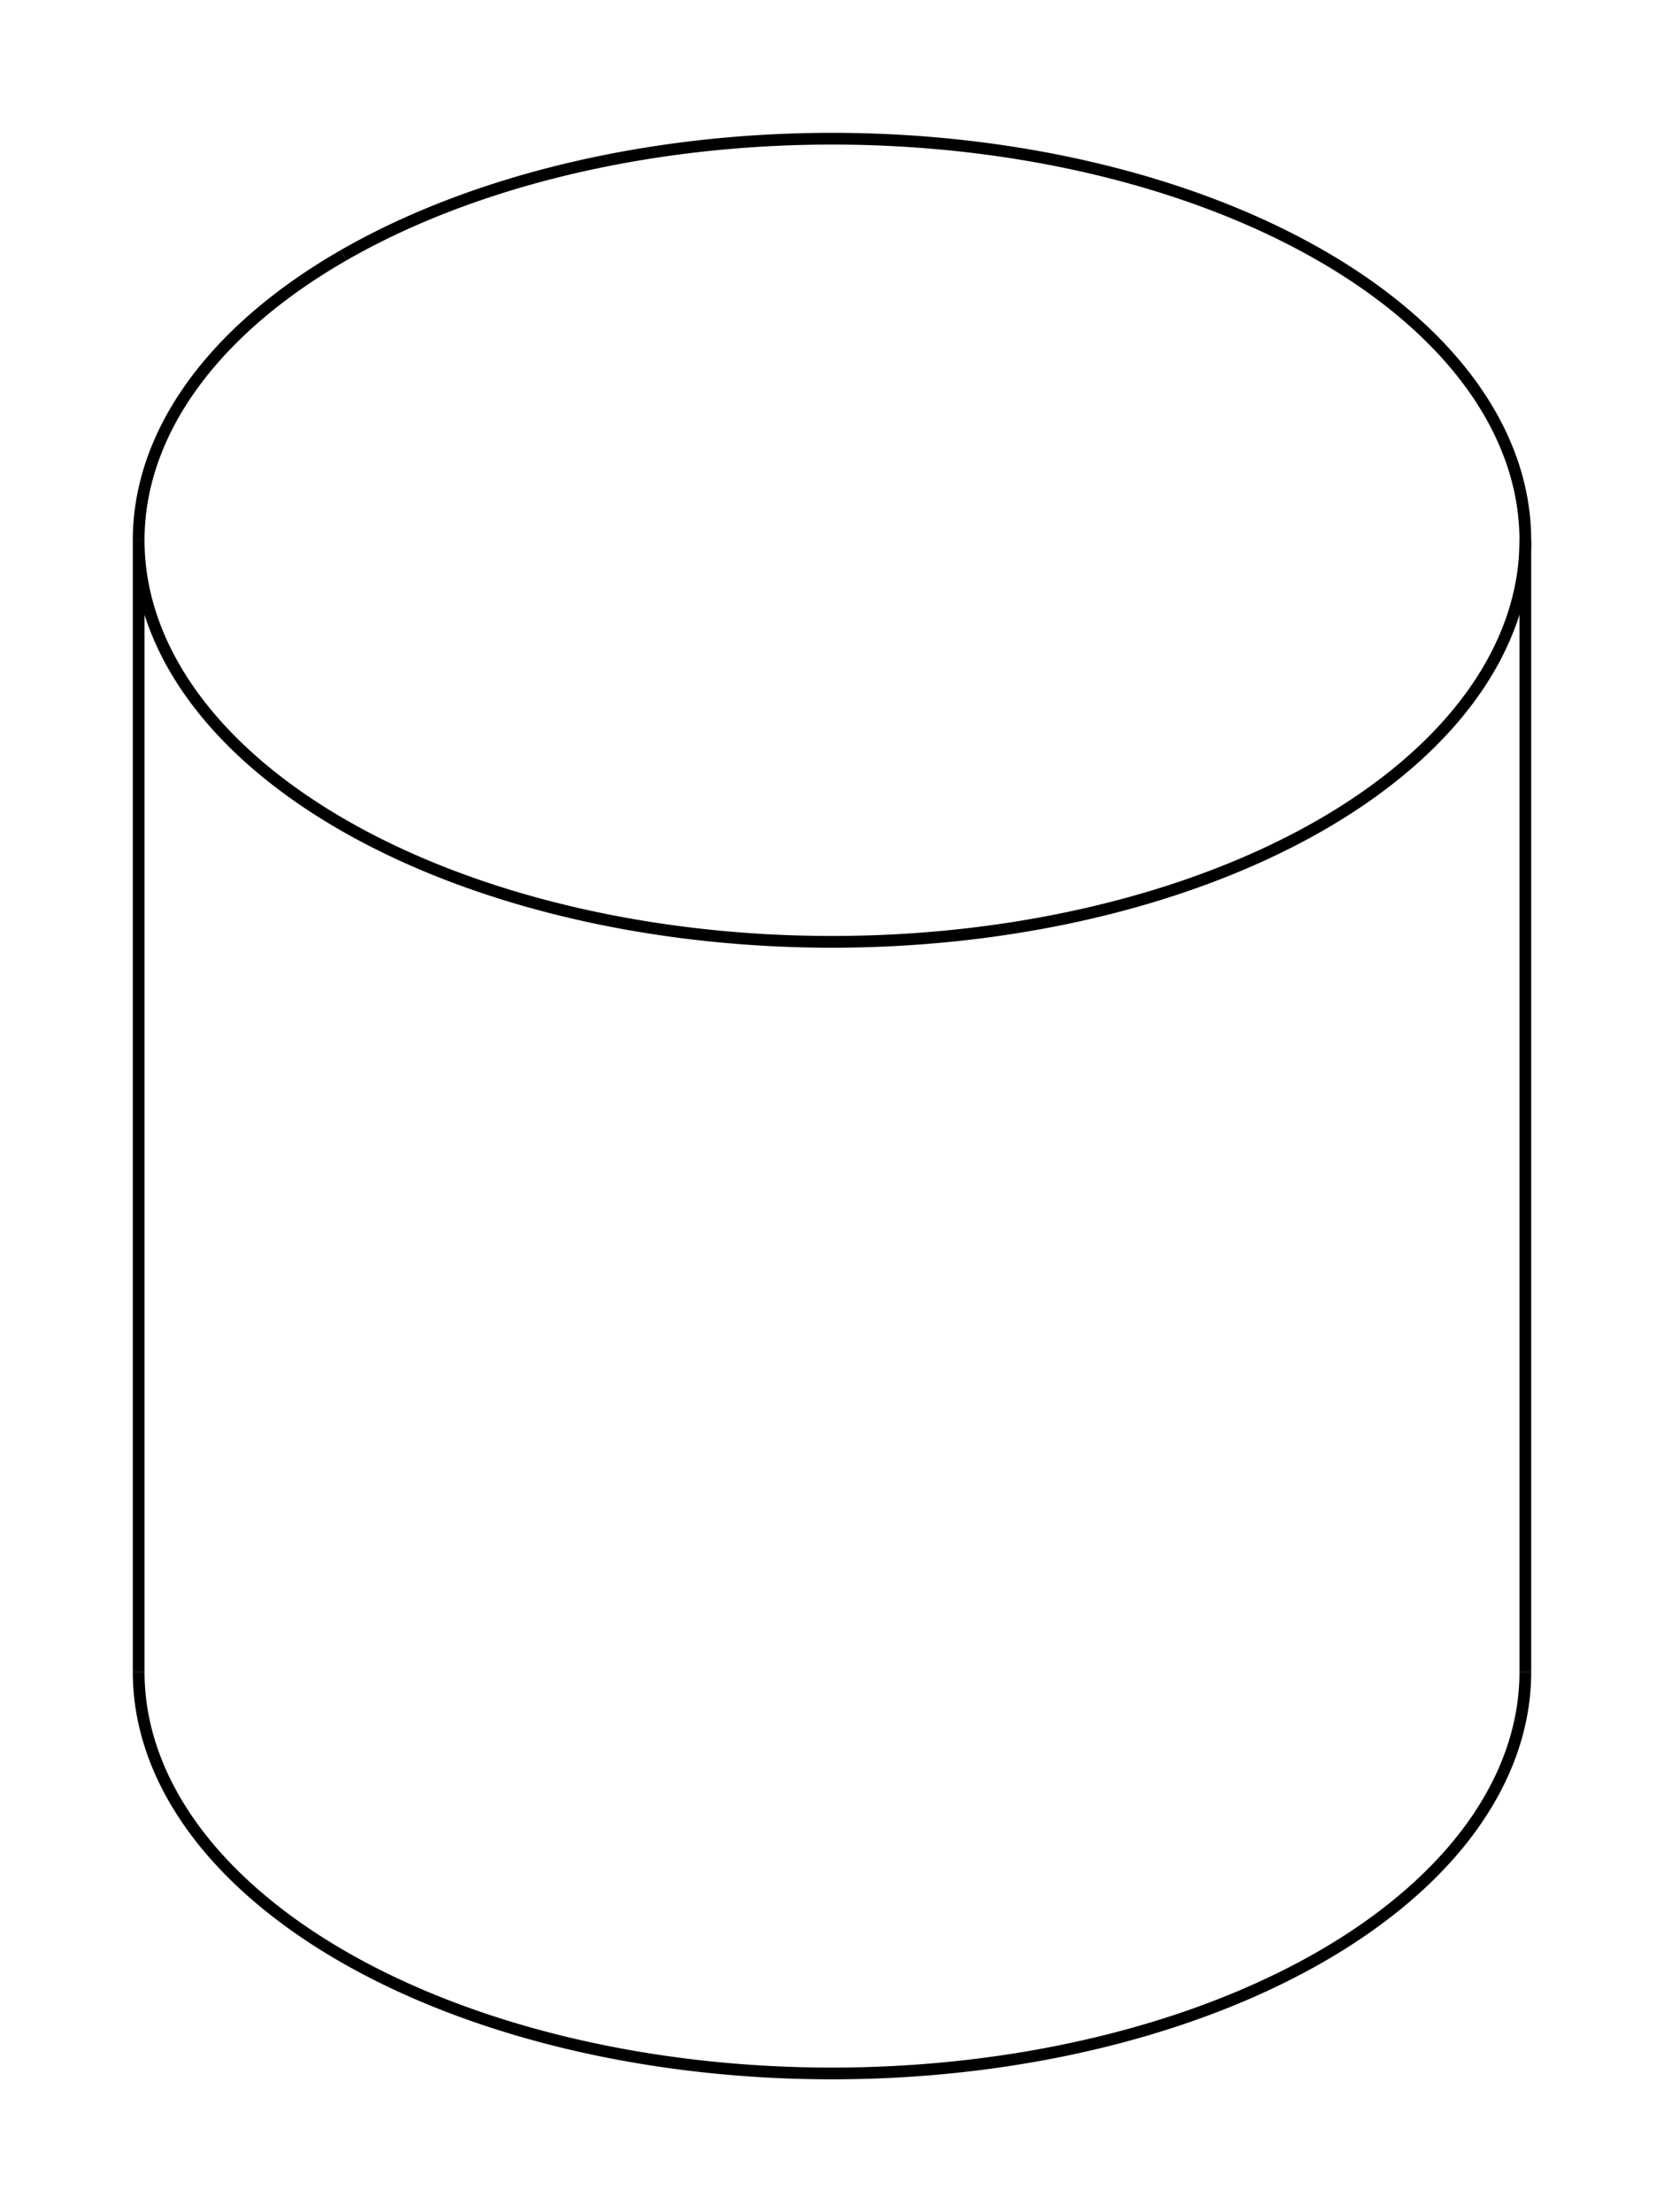 <svg version="1.1" xmlns="http://www.w3.org/2000/svg" viewBox="-6 -7.971 12 15.943" fill="none" stroke="black" stroke-width="0.6%" vector-effect="non-scaling-stroke">
    <path d="M 5 4.078 A 5 2.894 0 0 1 3.523 6.131 A 5 2.894 0 0 1 -5 4.078" />
    <path d="M -3.523 -6.131 A 5 2.894 0 0 1 5 -4.078 A 5 2.894 0 0 1 3.523 -2.024 A 5 2.894 0 0 1 -5 -4.078 L -5 4.078" />
    <path d="M -5 -4.078 A 5 2.894 0 0 1 -3.523 -6.131" />
    <path d="M 5 -4.078 L 5 4.078" />
</svg>